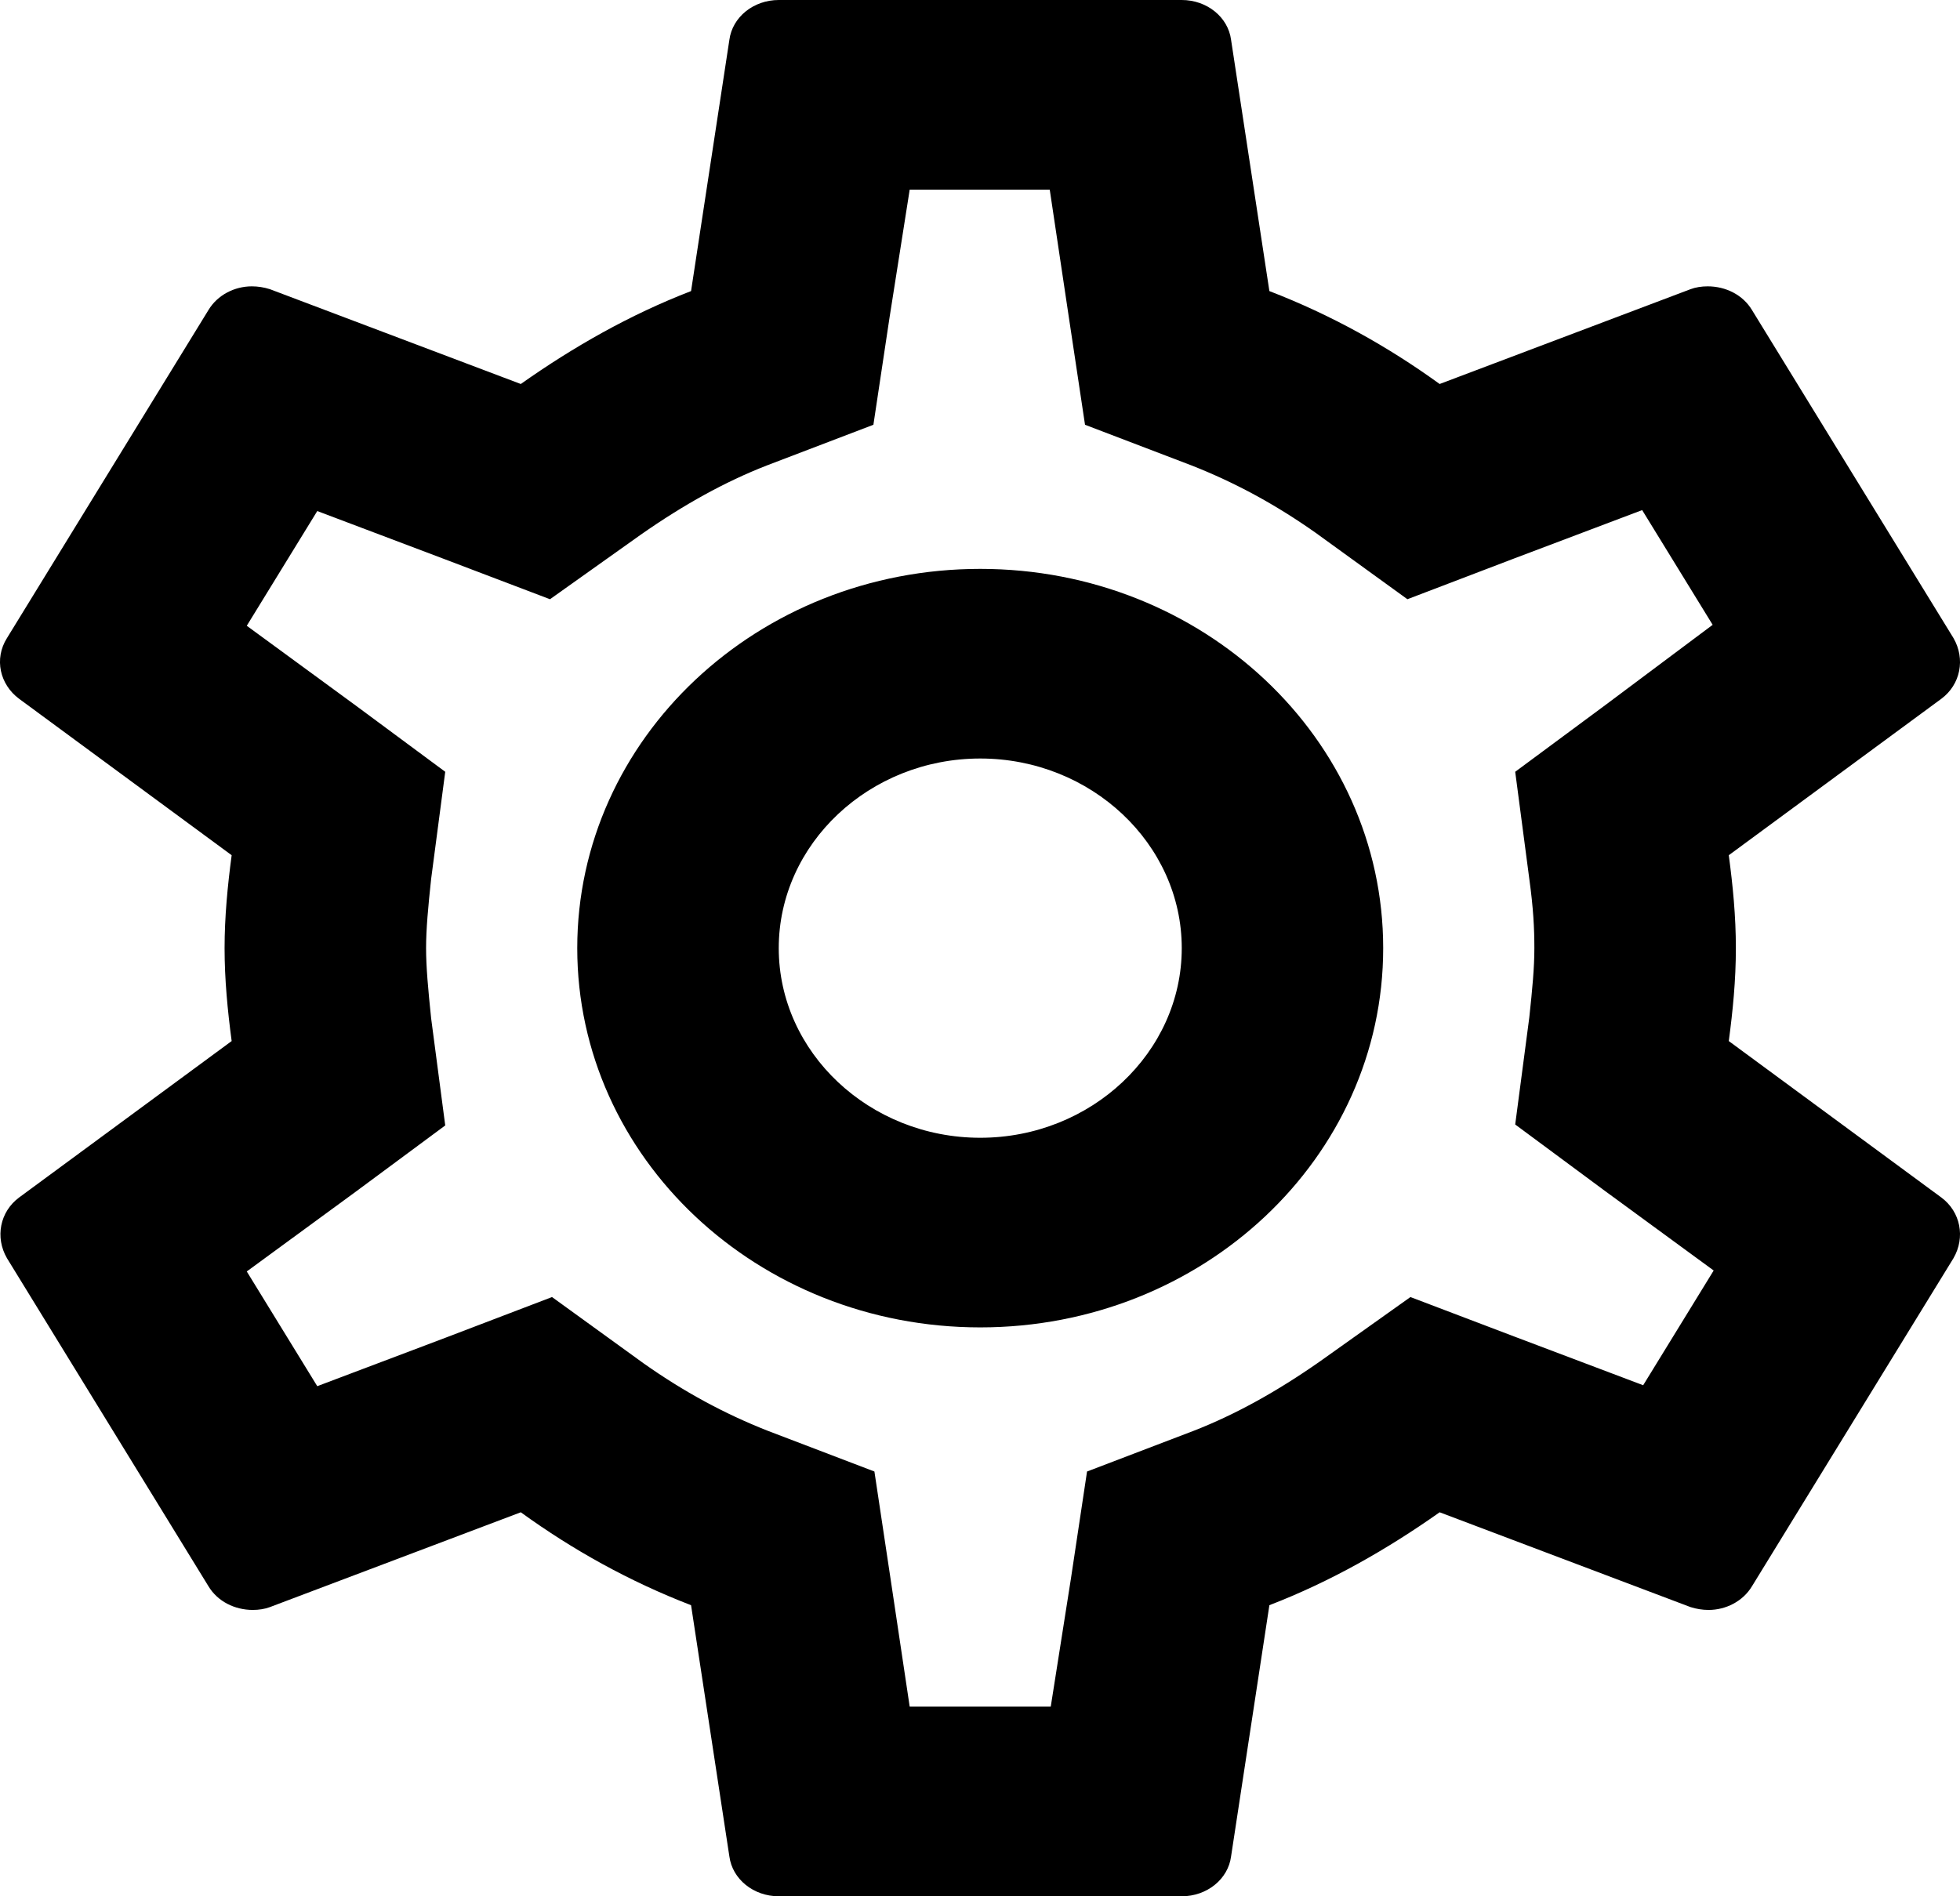 <svg width="31" height="30" viewBox="0 0 31 30" fill="none" xmlns="http://www.w3.org/2000/svg">
<g clip-path="url(#clip0_308_8320)">
<path d="M27.343 16.47C27.407 15.99 27.455 15.51 27.455 15C27.455 14.49 27.407 14.01 27.343 13.53L30.705 11.055C31.008 10.83 31.088 10.425 30.897 10.095L27.71 4.905C27.566 4.665 27.295 4.53 27.009 4.53C26.913 4.53 26.817 4.545 26.738 4.575L22.77 6.075C21.941 5.475 21.049 4.98 20.077 4.605L19.471 0.63C19.424 0.27 19.089 0 18.691 0H12.317C11.918 0 11.584 0.27 11.536 0.63L10.93 4.605C9.958 4.98 9.066 5.49 8.237 6.075L4.269 4.575C4.174 4.545 4.078 4.53 3.983 4.53C3.712 4.53 3.441 4.665 3.297 4.905L0.11 10.095C-0.097 10.425 -0.001 10.83 0.302 11.055L3.664 13.53C3.6 14.01 3.552 14.505 3.552 15C3.552 15.495 3.6 15.99 3.664 16.47L0.302 18.945C-0.001 19.17 -0.081 19.575 0.11 19.905L3.297 25.095C3.441 25.335 3.712 25.47 3.999 25.47C4.094 25.47 4.19 25.455 4.269 25.425L8.237 23.925C9.066 24.525 9.958 25.02 10.93 25.395L11.536 29.37C11.584 29.73 11.918 30 12.317 30H18.691C19.089 30 19.424 29.73 19.471 29.37L20.077 25.395C21.049 25.02 21.941 24.51 22.77 23.925L26.738 25.425C26.833 25.455 26.929 25.47 27.024 25.47C27.295 25.47 27.566 25.335 27.71 25.095L30.897 19.905C31.088 19.575 31.008 19.17 30.705 18.945L27.343 16.47ZM24.188 13.905C24.252 14.37 24.268 14.685 24.268 15C24.268 15.315 24.236 15.645 24.188 16.095L23.965 17.79L25.383 18.84L27.104 20.1L25.989 21.915L23.965 21.15L22.308 20.52L20.874 21.54C20.188 22.02 19.535 22.38 18.882 22.635L17.193 23.28L16.938 24.975L16.619 27H14.388L14.085 24.975L13.83 23.28L12.141 22.635C11.456 22.365 10.819 22.02 10.181 21.57L8.731 20.52L7.042 21.165L5.018 21.93L3.903 20.115L5.624 18.855L7.042 17.805L6.819 16.11C6.771 15.645 6.739 15.3 6.739 15C6.739 14.7 6.771 14.355 6.819 13.905L7.042 12.21L5.624 11.16L3.903 9.9L5.018 8.085L7.042 8.85L8.699 9.48L10.133 8.46C10.819 7.98 11.472 7.62 12.125 7.365L13.814 6.72L14.069 5.025L14.388 3H16.603L16.906 5.025L17.161 6.72L18.85 7.365C19.535 7.635 20.172 7.98 20.81 8.43L22.26 9.48L23.949 8.835L25.973 8.07L27.088 9.885L25.383 11.16L23.965 12.21L24.188 13.905ZM15.504 9C11.982 9 9.13 11.685 9.13 15C9.13 18.315 11.982 21 15.504 21C19.025 21 21.877 18.315 21.877 15C21.877 11.685 19.025 9 15.504 9ZM15.504 18C13.751 18 12.317 16.65 12.317 15C12.317 13.35 13.751 12 15.504 12C17.256 12 18.691 13.35 18.691 15C18.691 16.65 17.256 18 15.504 18Z" fill="black"/>
</g>
<defs>
<clipPath id="clip0_308_8320">
<rect width="31" height="30" fill="white"/>
</clipPath>
</defs>
</svg>
